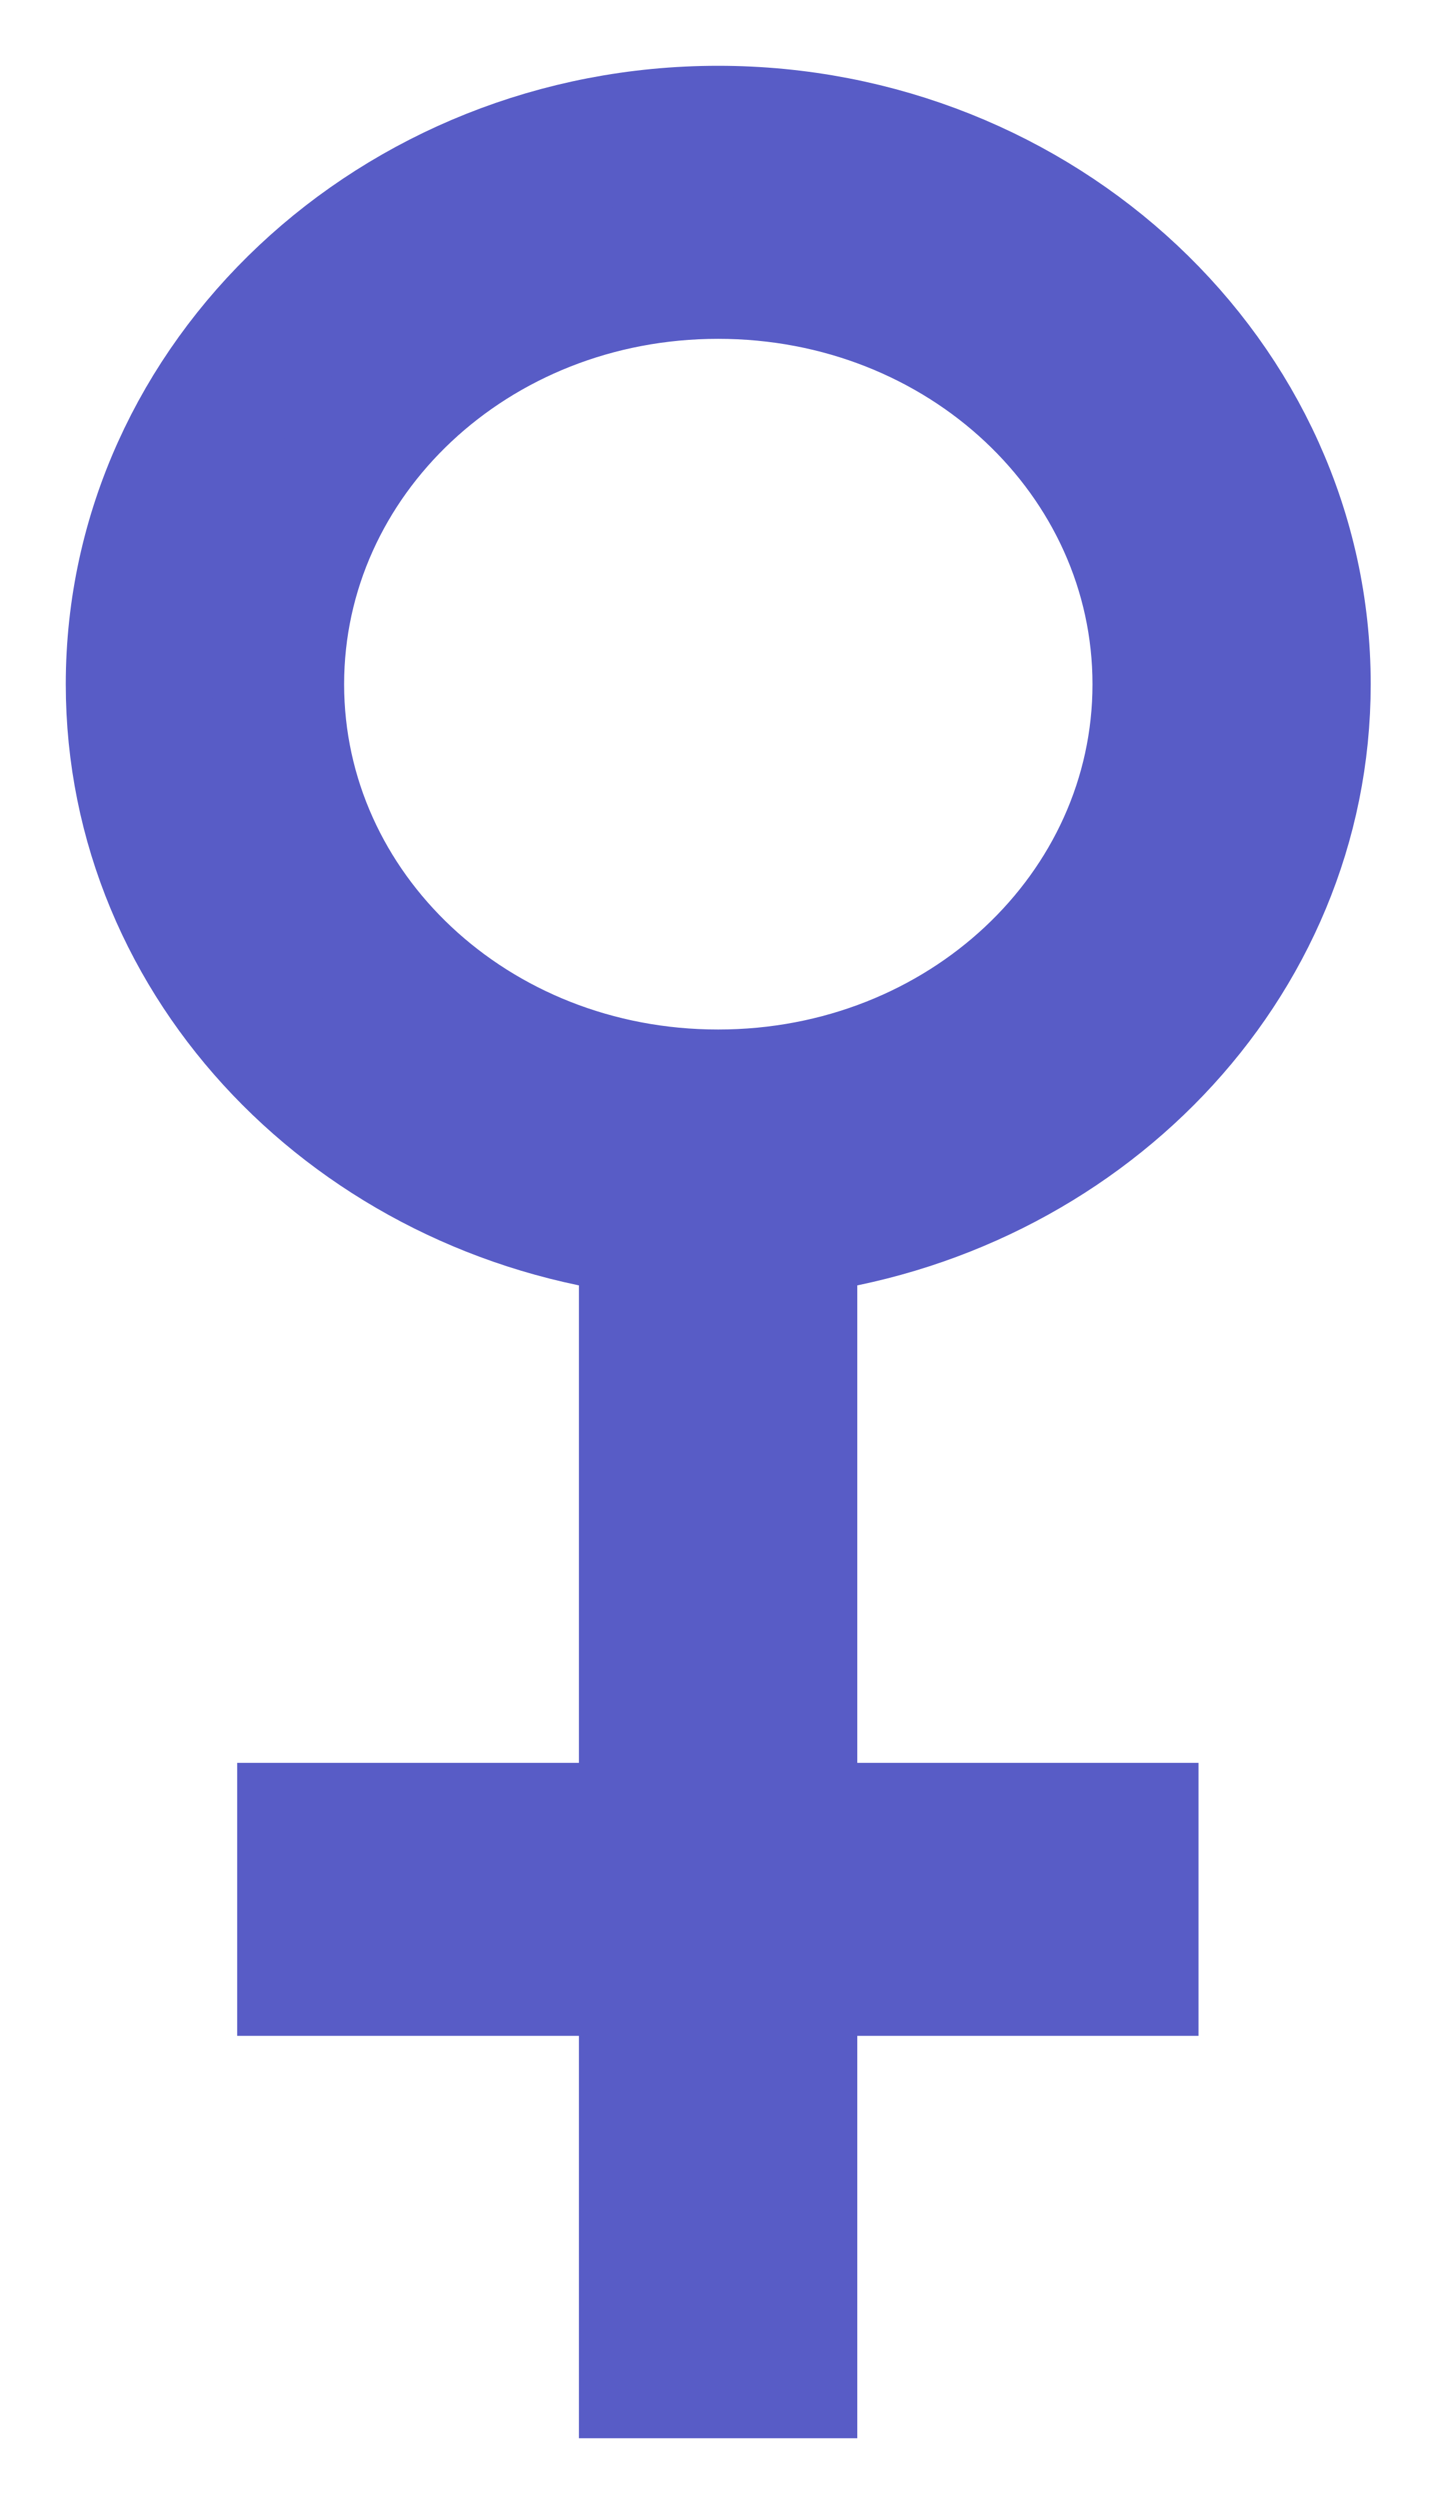 <svg viewBox="0 0 11 19" fill="none" xmlns="http://www.w3.org/2000/svg">
          <path
            fill-rule="evenodd"
            clip-rule="evenodd"
            d="M5.459 1C3.01 1 1 2.88 1 5.2C1 7.34 2.715 9.082 4.901 9.344V13.897H2.303V14.972H4.901V18.03H6.017V14.972H8.611V13.897H6.017V9.344C8.204 9.082 9.92 7.34 9.92 5.2C9.921 2.88 7.908 1 5.459 1ZM8.805 5.2C8.805 3.477 7.321 2.075 5.459 2.075C3.598 2.075 2.116 3.477 2.116 5.2C2.116 6.924 3.598 8.324 5.459 8.324C7.32 8.324 8.805 6.924 8.805 5.2Z"
            fill="#585CC6"
            stroke="#585CC6"
          />
        </svg>
